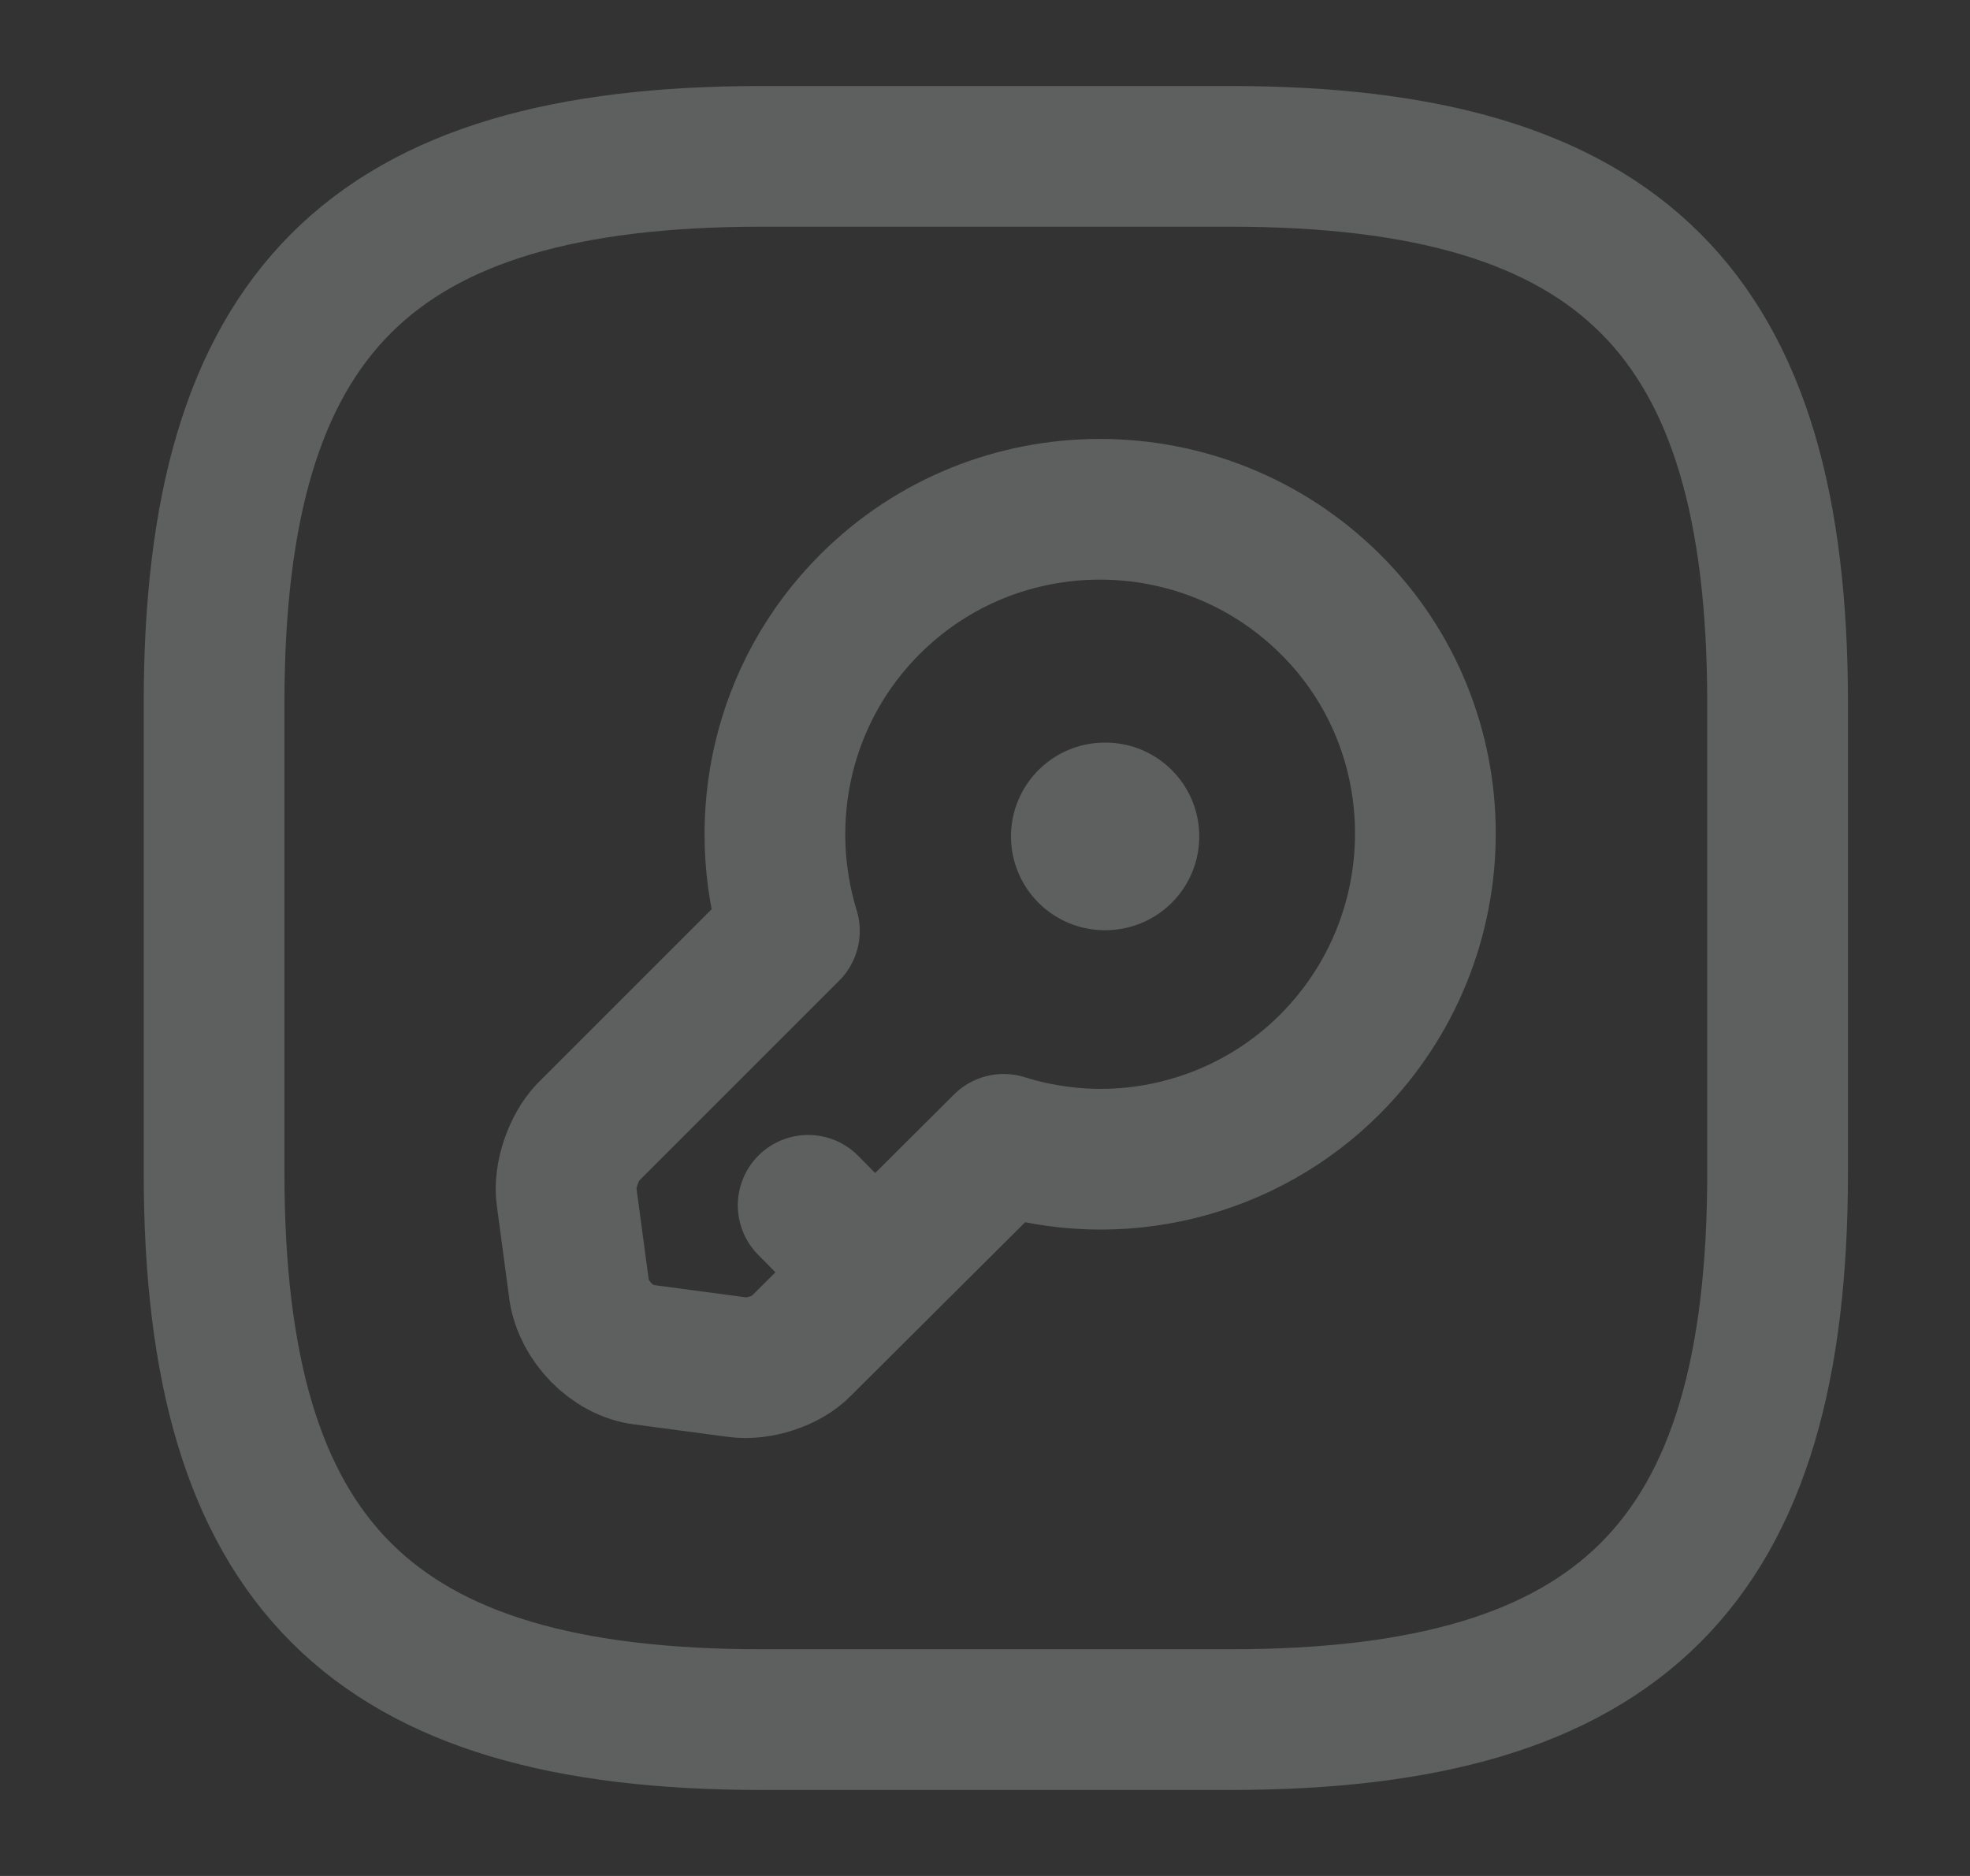 <svg width="21" height="20" viewBox="0 0 21 20" fill="none" xmlns="http://www.w3.org/2000/svg">
<rect x="0" y="0" width="21" height="20" fill="#333333" stroke="none"/>
<path d="M8.116 18.333H13.116C17.282 18.333 18.949 16.667 18.949 12.5V7.5C18.949 3.333 17.282 1.667 13.116 1.667H8.116C3.949 1.667 2.282 3.333 2.282 7.5V12.5C2.282 16.667 3.949 18.333 8.116 18.333Z" stroke="#E7EFF0" stroke-opacity="0.24" stroke-width="1.5" stroke-linecap="round" stroke-linejoin="round"/>
<path d="M9.324 13.567L8.615 12.85M14.182 11.342C13.736 11.79 13.175 12.107 12.56 12.258C11.946 12.41 11.302 12.389 10.699 12.2L8.54 14.35C8.39 14.508 8.082 14.608 7.857 14.575L6.857 14.442C6.524 14.4 6.224 14.083 6.174 13.758L6.04 12.758C6.007 12.542 6.115 12.233 6.265 12.075L8.415 9.925C8.049 8.733 8.332 7.383 9.274 6.442C10.624 5.092 12.824 5.092 14.182 6.442C15.532 7.783 15.532 9.983 14.182 11.342Z" stroke="#E7EFF0" stroke-opacity="0.24" stroke-width="1.5" stroke-miterlimit="10" stroke-linecap="round" stroke-linejoin="round"/>
<path d="M11.777 8.917H11.784" stroke="#E7EFF0" stroke-opacity="0.24" stroke-width="2" stroke-linecap="round" stroke-linejoin="round"/>
</svg>
